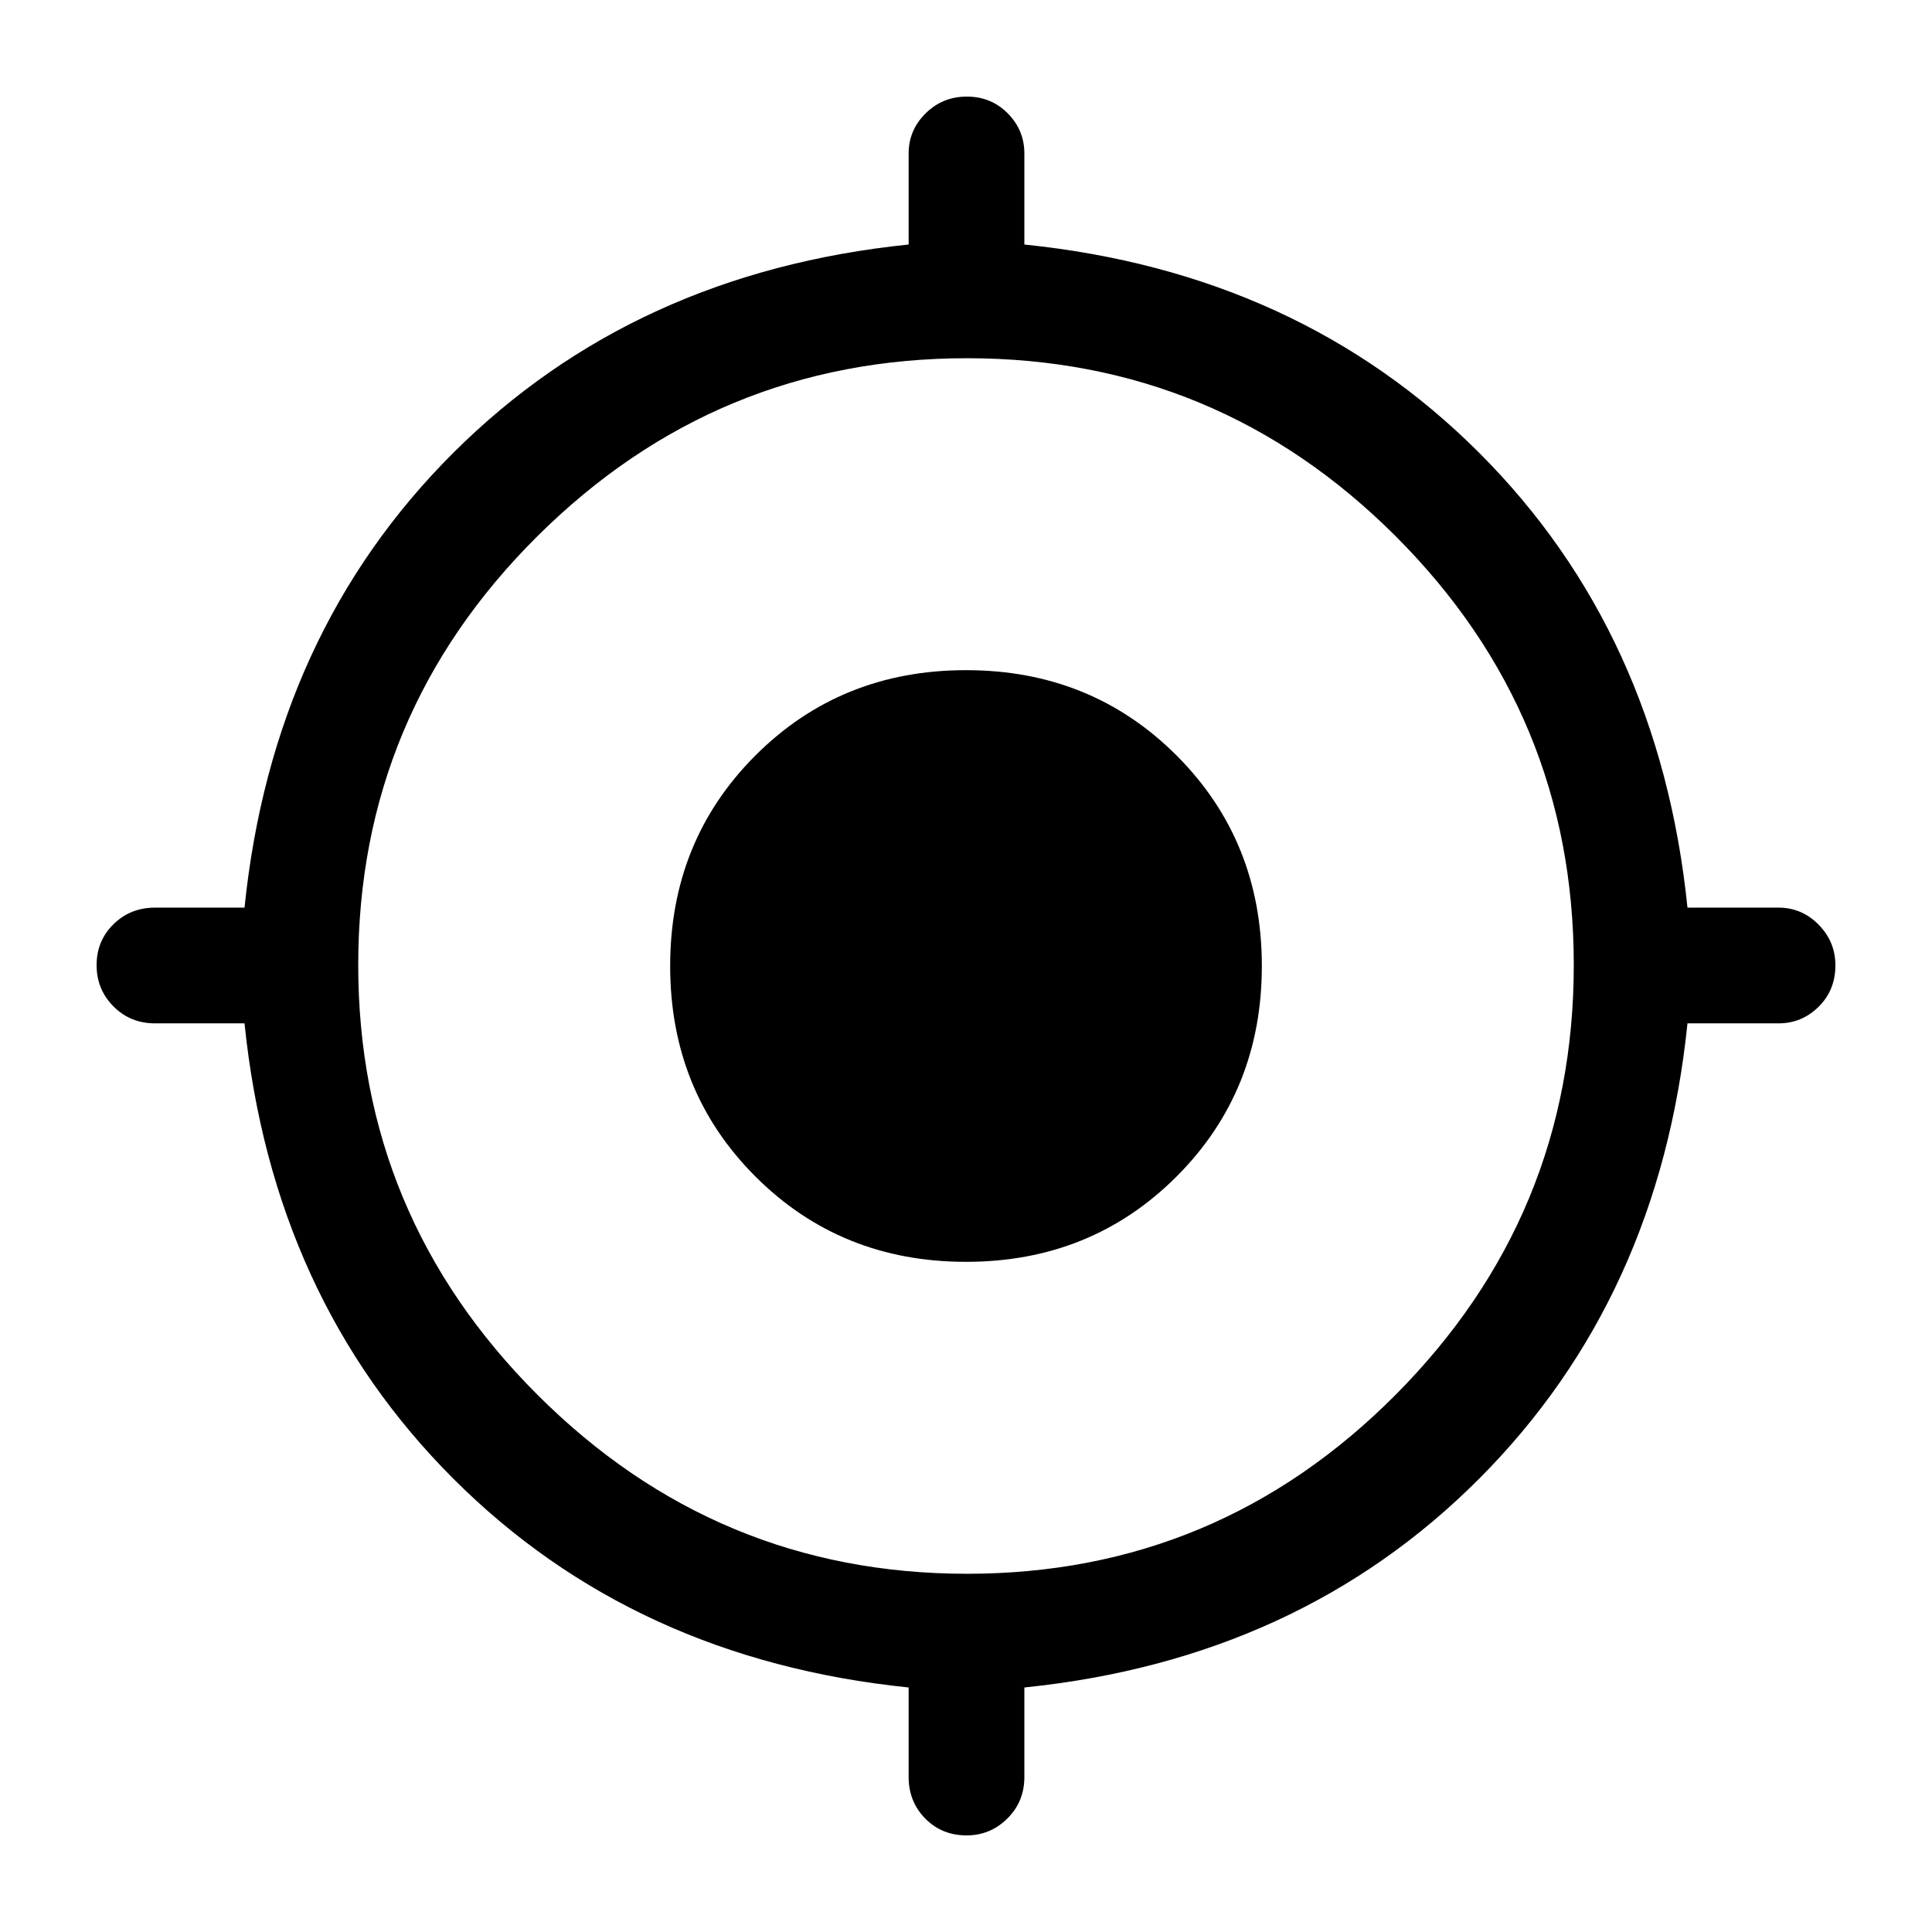 <svg xmlns="http://www.w3.org/2000/svg" height="48" viewBox="0 -960 960 960" width="48"><path d="M451.5-77v-44.5q-136.5-14-226.25-103.75T121.5-451.5H77q-12.25 0-20.62-8.43-8.38-8.42-8.38-20.5 0-12.07 8.38-20.32Q64.75-509 77-509h44.5q14-136.5 103.75-226T451.5-838.5v-45.25q0-11.57 8.43-19.91 8.42-8.34 20.5-8.34 12.07 0 20.32 8.34t8.25 19.91v45.25q136.5 14 226 103.5t103.5 226h45.25q11.57 0 19.91 8.46 8.34 8.47 8.34 20.22 0 12.32-8.34 20.57t-19.91 8.25H838.5Q824.5-315 735-225.25T509-121.5V-77q0 12.25-8.46 20.62Q492.07-48 480.32-48q-12.32 0-20.57-8.38-8.25-8.37-8.25-20.62Zm29.03-101q124.52 0 213-89Q782-356 782-480.53q0-124.52-88.47-213-88.48-88.47-213-88.47Q356-782 267-693.53q-89 88.48-89 213Q178-356 267-267t213.53 89ZM480-333q-62.24 0-104.62-42.38T333-480q0-62.24 42.38-104.62T480-627q62.24 0 104.62 42.38T627-480q0 62.24-42.38 104.62T480-333Z"/></svg>